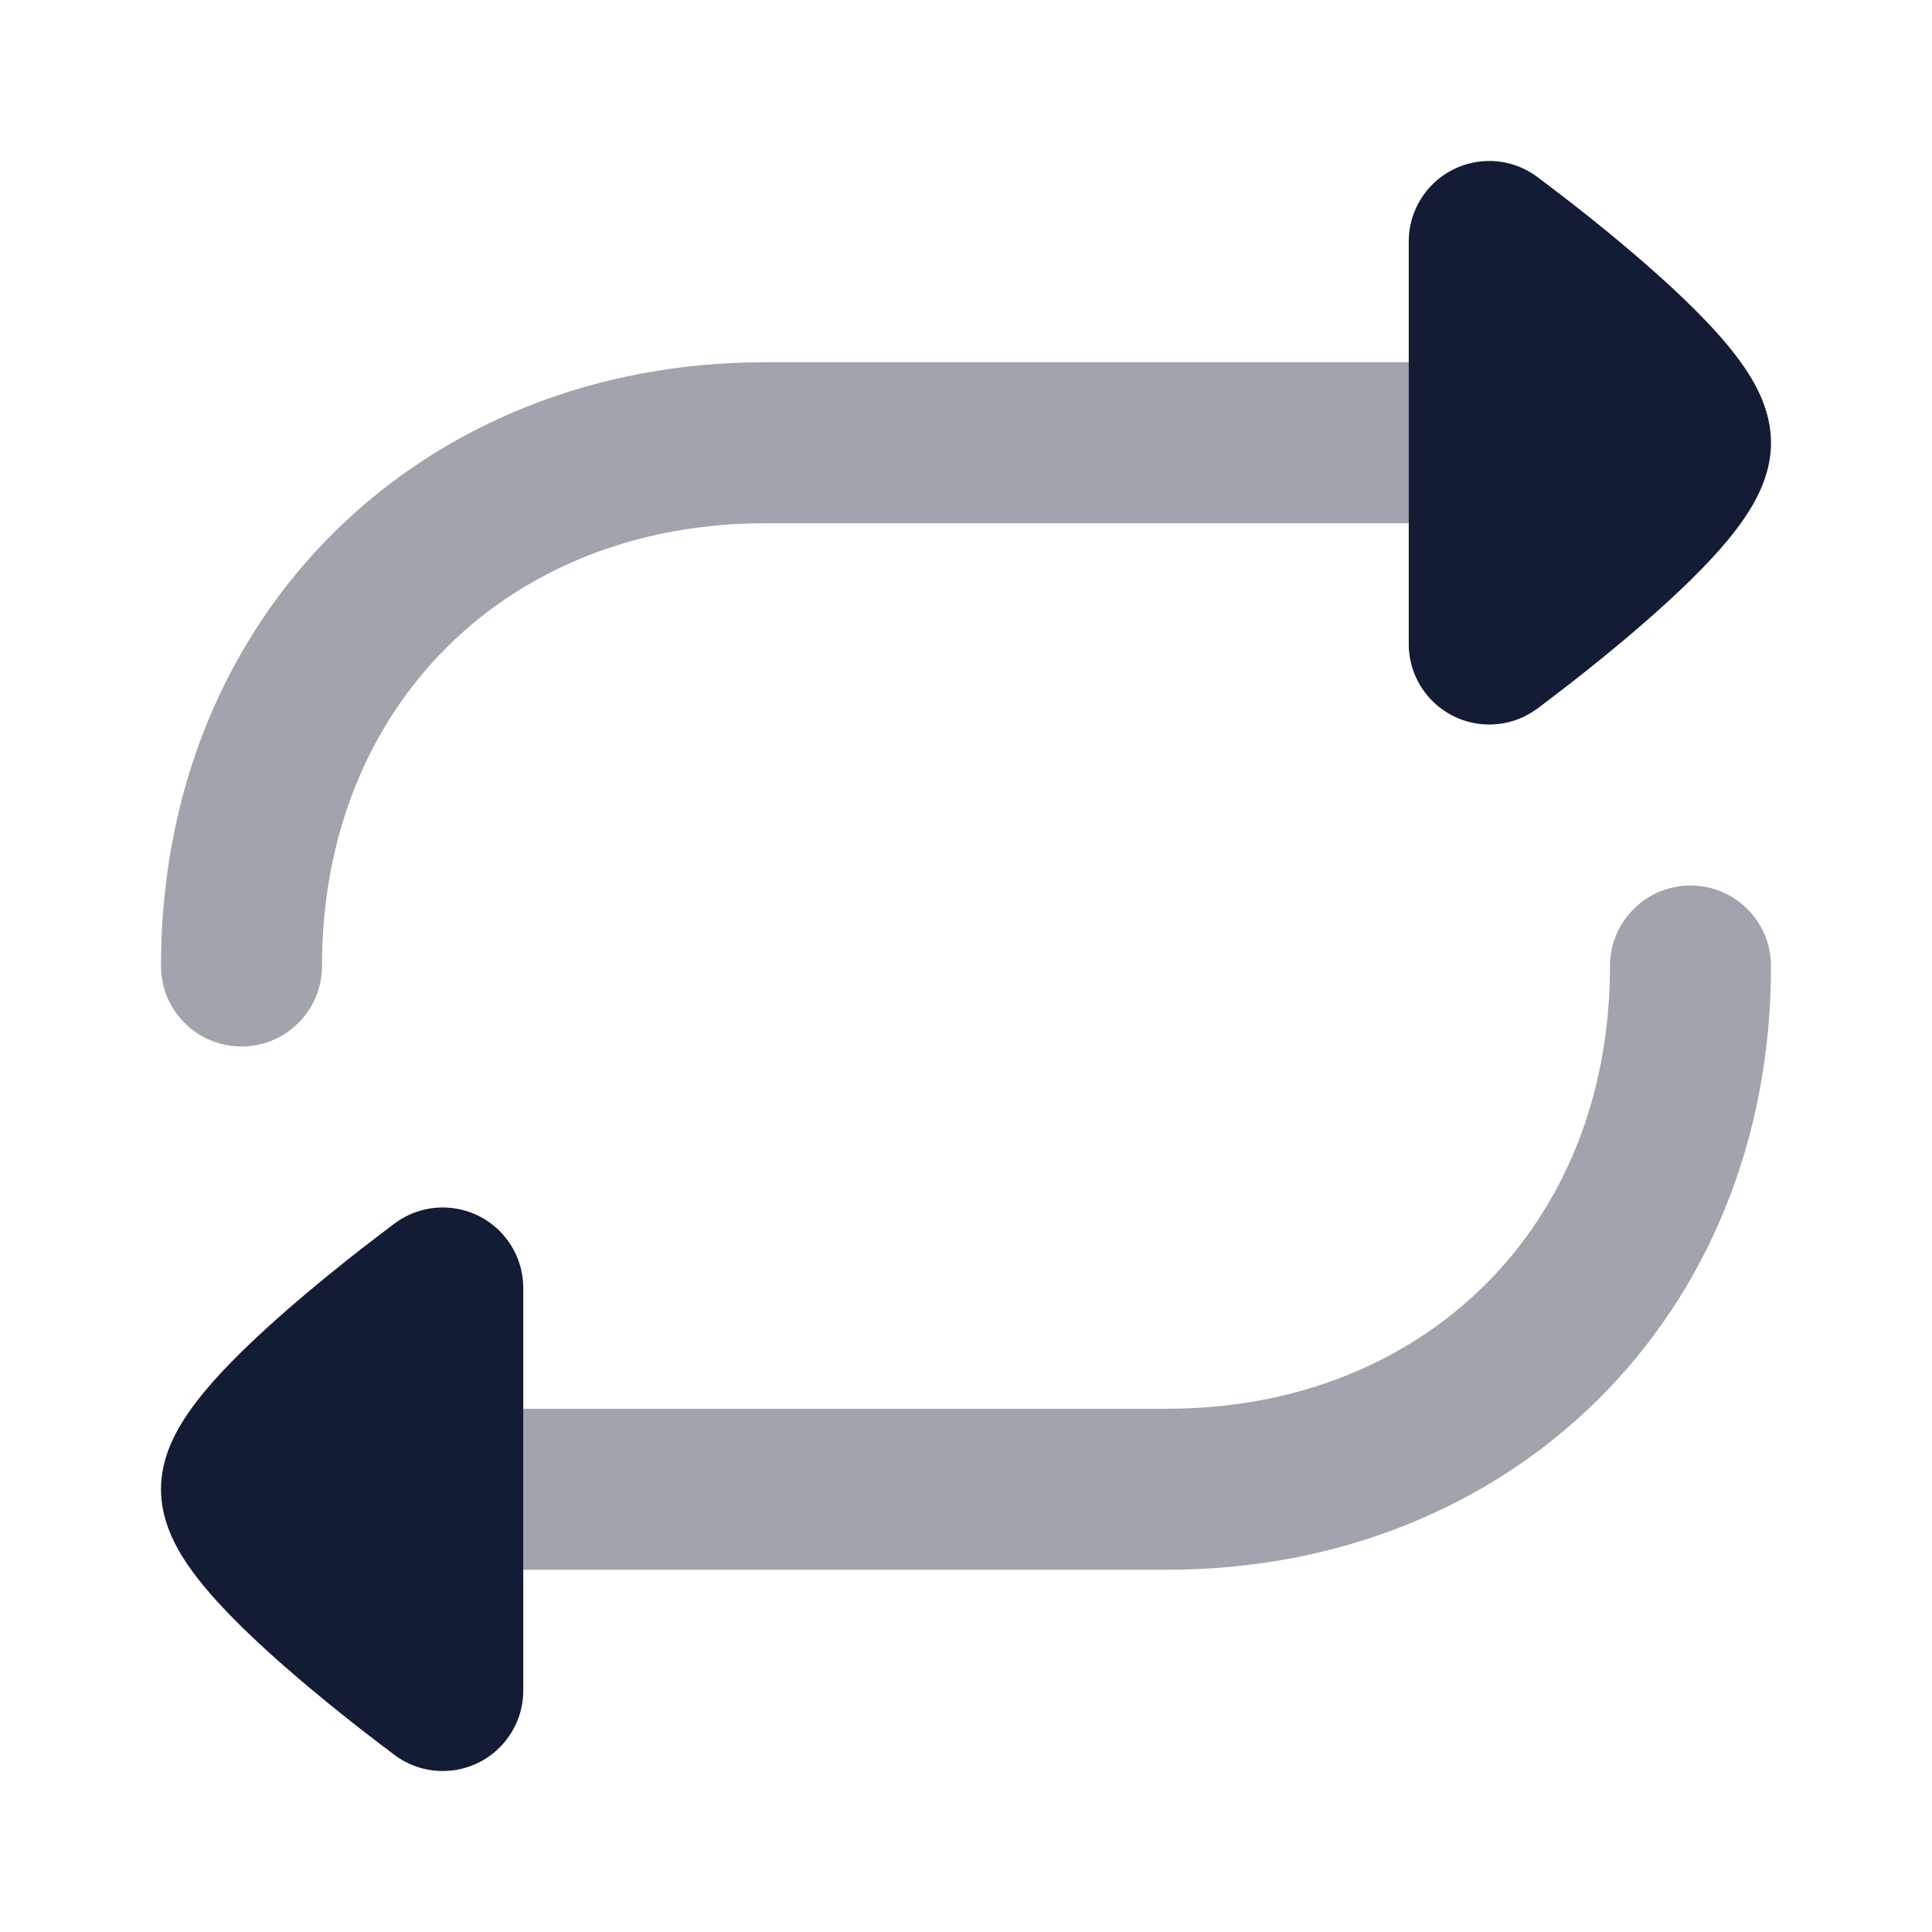 <svg width="24" height="24" viewBox="0 0 24 24" fill="none" xmlns="http://www.w3.org/2000/svg">
<path opacity="0.4" fill-rule="evenodd" clip-rule="evenodd" d="M2 12C2 7.622 5.245 4.5 9.5 4.5H20.5C21.052 4.5 21.5 4.948 21.5 5.5C21.5 6.052 21.052 6.5 20.5 6.5H9.5C6.329 6.5 4 8.748 4 12C4 12.552 3.552 13 3 13C2.448 13 2 12.552 2 12Z" fill="#141B34"/>
<path d="M17.695 2.407C18.022 1.962 18.648 1.867 19.093 2.195L19.097 2.198C19.172 2.255 19.386 2.416 19.506 2.51C19.749 2.699 20.076 2.961 20.406 3.248C20.731 3.53 21.081 3.855 21.359 4.169C21.497 4.325 21.637 4.502 21.749 4.687C21.844 4.845 22 5.139 22 5.5C22 5.861 21.844 6.155 21.749 6.313C21.637 6.498 21.497 6.675 21.359 6.831C21.081 7.145 20.731 7.47 20.406 7.752C20.076 8.039 19.749 8.301 19.506 8.49C19.386 8.584 19.172 8.746 19.097 8.803L19.093 8.805C18.648 9.133 18.022 9.038 17.695 8.593C17.565 8.417 17.502 8.212 17.5 8.008V3C17.5 2.794 17.563 2.586 17.695 2.407Z" fill="#141B34"/>
<path opacity="0.4" fill-rule="evenodd" clip-rule="evenodd" d="M22 12C22 16.378 18.755 19.5 14.5 19.5H3.5C2.948 19.5 2.5 19.052 2.5 18.5C2.5 17.948 2.948 17.5 3.5 17.5H14.5C17.671 17.5 20 15.252 20 12C20 11.448 20.448 11 21 11C21.552 11 22 11.448 22 12Z" fill="#141B34"/>
<path d="M6.305 21.593C5.978 22.038 5.352 22.133 4.907 21.805L4.903 21.802C4.828 21.746 4.614 21.584 4.494 21.49C4.251 21.301 3.924 21.039 3.594 20.752C3.269 20.47 2.919 20.145 2.641 19.831C2.504 19.675 2.363 19.498 2.251 19.313C2.156 19.155 2 18.861 2 18.5C2 18.139 2.156 17.845 2.251 17.687C2.363 17.502 2.504 17.325 2.641 17.169C2.919 16.855 3.269 16.53 3.594 16.248C3.924 15.961 4.251 15.699 4.494 15.51C4.614 15.416 4.828 15.254 4.903 15.197L4.907 15.195C5.351 14.867 5.978 14.962 6.305 15.407C6.437 15.586 6.5 15.794 6.5 16V20.996C6.501 21.203 6.438 21.413 6.305 21.593Z" fill="#141B34"/>
</svg>
